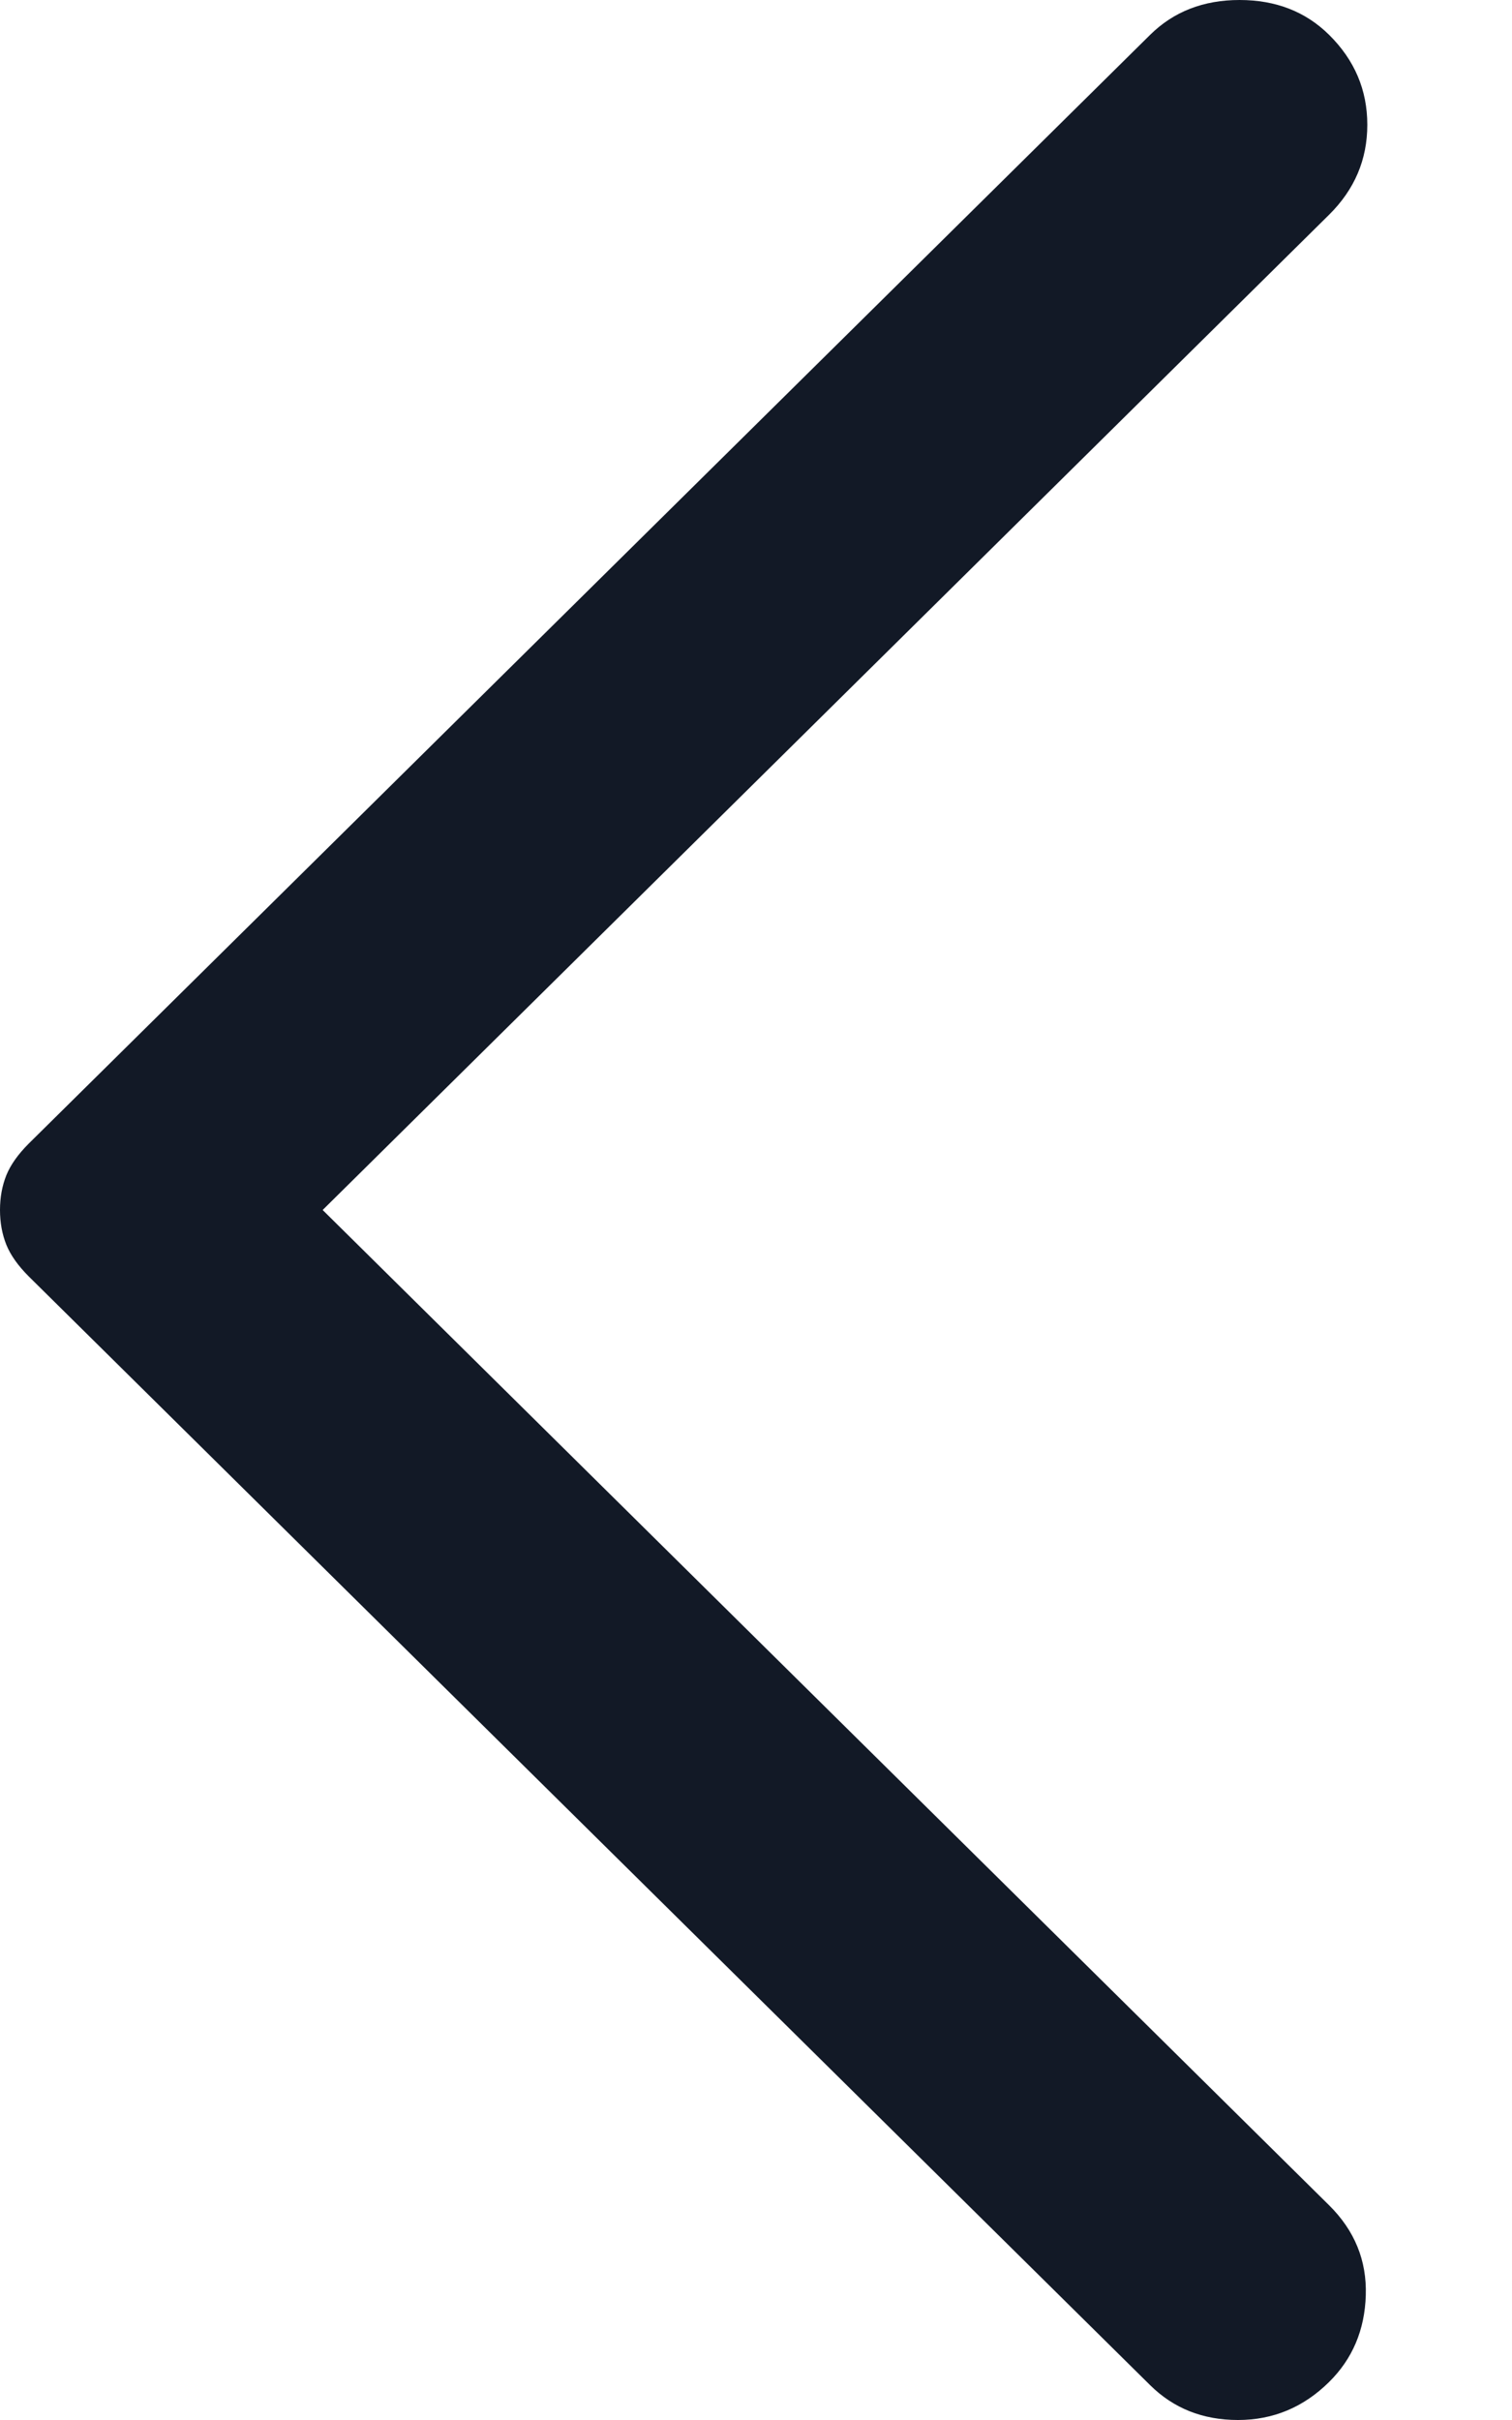 <svg width="10" height="16" viewBox="0 0 10 16" fill="none" xmlns="http://www.w3.org/2000/svg">
<path d="M7.607 15.77L0.19 8.439C0.12 8.369 0.07 8.299 0.042 8.23C0.014 8.16 0 8.084 0 8C0 7.916 0.014 7.84 0.042 7.77C0.07 7.701 0.12 7.631 0.19 7.561L7.607 0.23C7.762 0.077 7.959 0 8.198 0C8.438 0 8.635 0.077 8.79 0.23C8.959 0.397 9.043 0.595 9.043 0.825C9.043 1.055 8.959 1.253 8.79 1.42L2.134 8L8.79 14.58C8.959 14.747 9.04 14.945 9.033 15.175C9.026 15.405 8.945 15.596 8.79 15.749C8.621 15.916 8.42 16 8.188 16C7.955 16 7.762 15.923 7.607 15.77Z" fill="#121926"/>
</svg>
